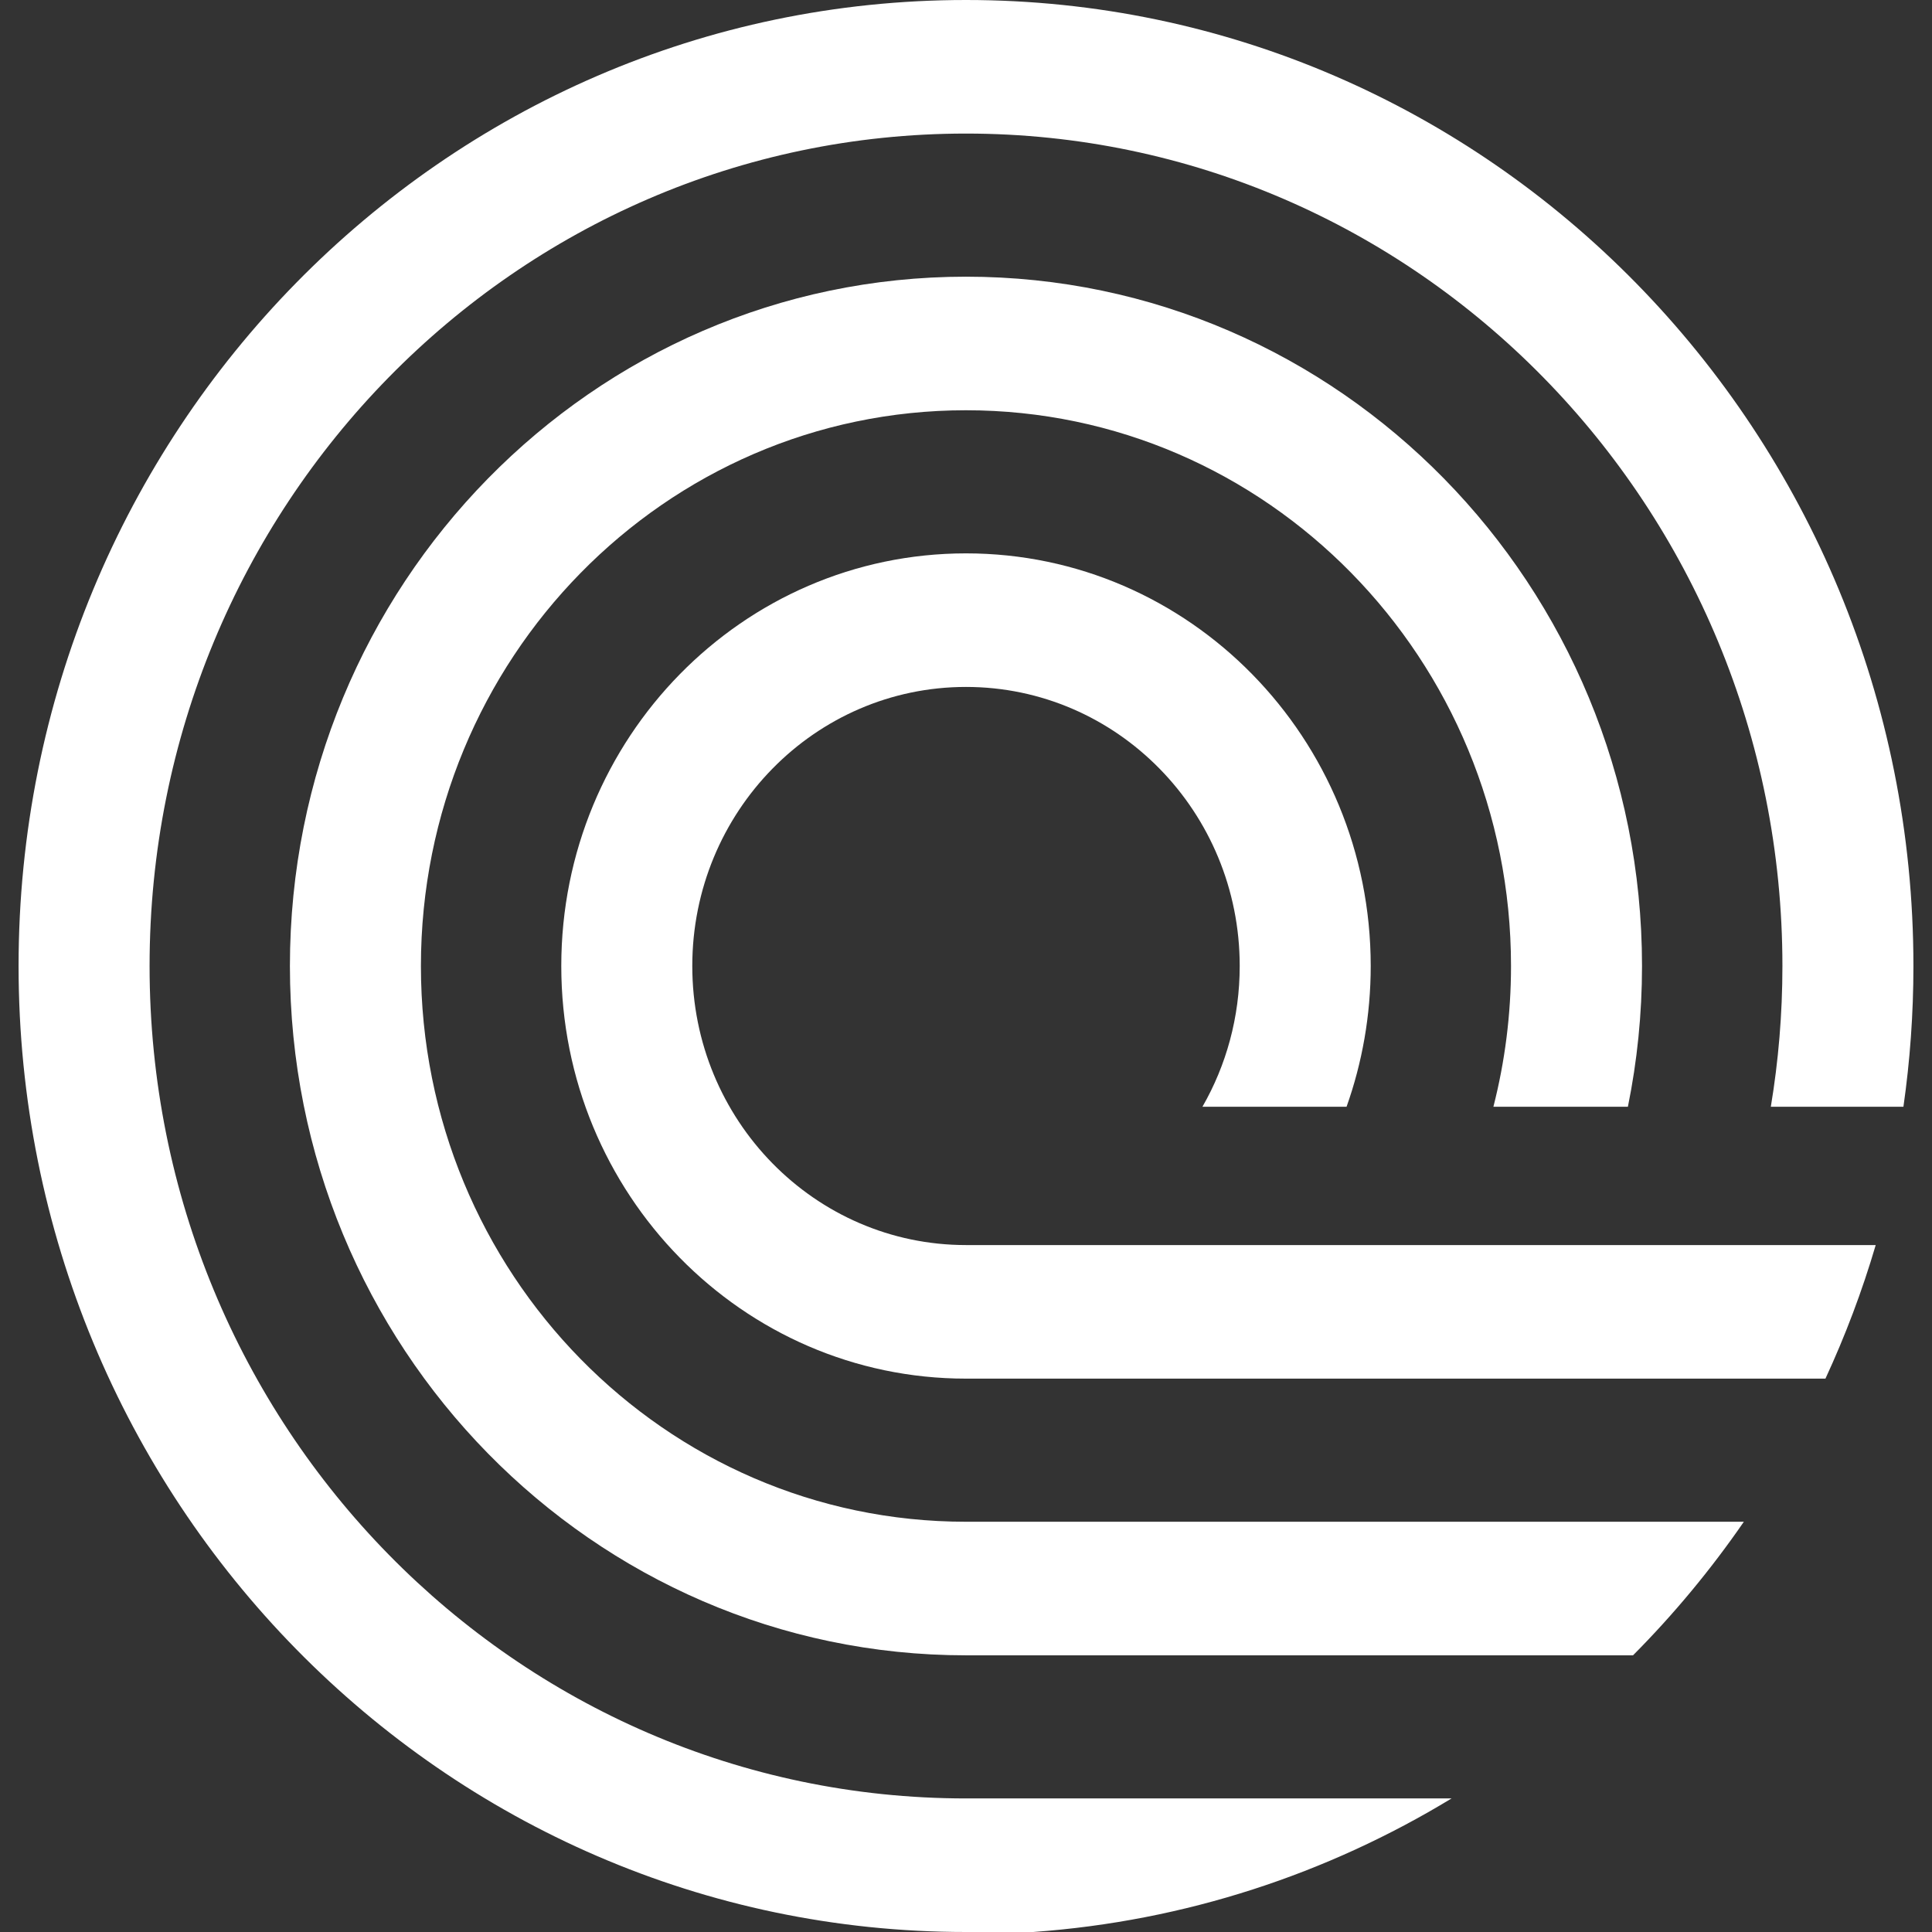 <svg fill="none" height="52" viewBox="0 0 52 52" width="52" xmlns="http://www.w3.org/2000/svg" xmlns:xlink="http://www.w3.org/1999/xlink"><rect x="0" y="0" width="52" height="52" fill="#333333" stroke="none"/><clipPath id="a"><path d="m0 0h52v52h-52z"/></clipPath><g clip-path="url(#a)" fill="#fff"><path d="m26 52h1.808c4.095-.292 7.924-1.567 11.261-3.595h-13.069c-12.136 0-21.974-10.031-21.974-22.405s9.838-22.405 21.974-22.405 21.974 10.031 21.974 22.405c0 1.292-.107 2.557-.312 3.788h3.569c.177-1.237.269-2.502.269-3.788 0-14.359-11.417-26-25.5-26s-25.5 11.641-25.5 26c0 14.36 11.417 26 25.5 26z"/><path d="m25.999 44.553h17.954c1.096-1.103 2.095-2.306 2.983-3.595h-20.937c-8.102 0-14.67-6.697-14.67-14.958 0-8.261 6.568-14.958 14.67-14.958s14.67 6.697 14.67 14.958c0 1.31-.165 2.579-.474 3.788h3.62c.249-1.224.38-2.491.38-3.788 0-10.246-8.147-18.553-18.196-18.553-10.05 0-18.196 8.307-18.196 18.553 0 10.247 8.147 18.553 18.196 18.553z"/><path d="m49.133 37.106h-23.133c-6.016 0-10.893-4.972-10.893-11.106s4.877-11.106 10.893-11.106 10.893 4.972 10.893 11.106c0 1.329-.23 2.605-.65 3.788h-3.879c.638-1.111 1.003-2.404 1.003-3.788 0-4.148-3.298-7.511-7.367-7.511s-7.367 3.363-7.367 7.511c0 4.148 3.298 7.511 7.367 7.511h24.485c-.365 1.24-.819 2.441-1.353 3.595z"/></g></svg>